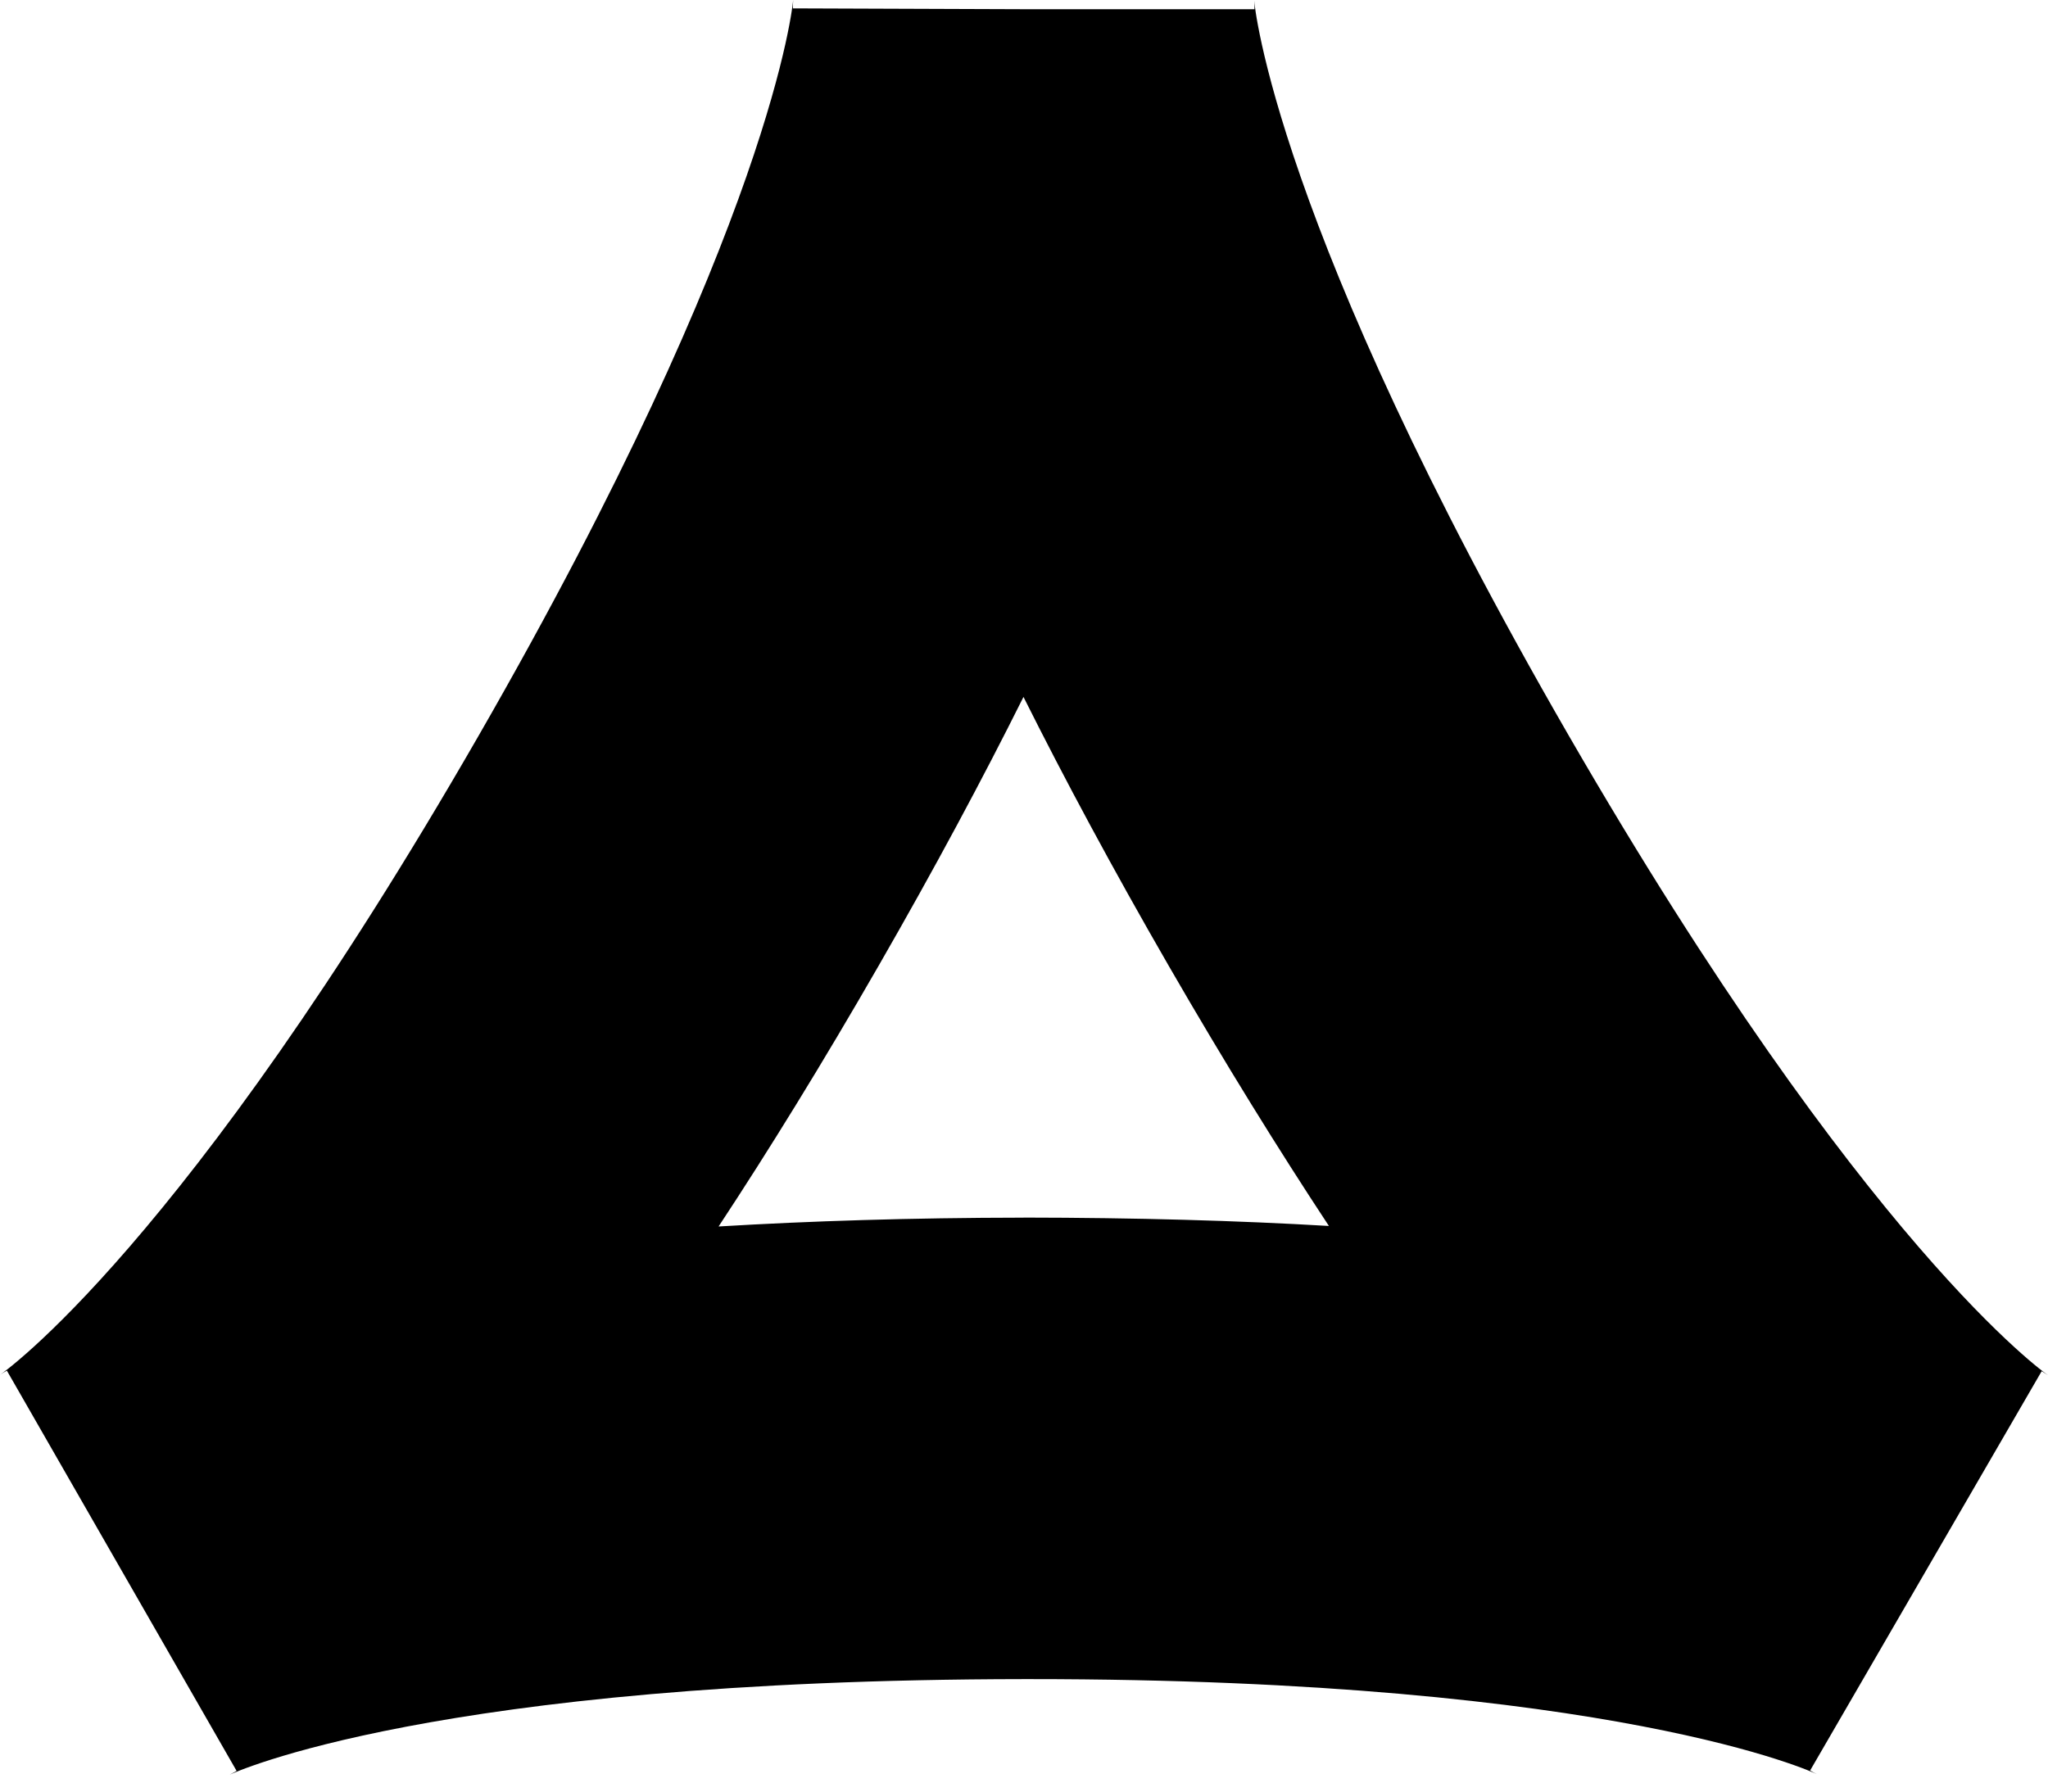 <svg width="32" height="28" viewBox="0 0 32 28" fill="b4afa6" xmlns="http://www.w3.org/2000/svg">
<path d="M31.899 21.43C31.899 21.43 31.892 21.425 31.887 21.423C31.888 21.423 31.928 21.444 32 21.493C31.972 21.474 29.13 19.494 24.51 11.493C19.895 3.5 19.6 0.048 19.597 0.011C19.603 0.1 19.601 0.144 19.601 0.144H15.995L12.389 0.131C12.389 0.131 12.387 0.088 12.393 0C12.391 0.034 12.088 3.483 7.476 11.502C2.879 19.495 0.029 21.468 0 21.487C0.075 21.436 0.115 21.417 0.115 21.417C0.113 21.418 0.111 21.419 0.108 21.422L3.697 27.677C3.697 27.677 3.702 27.674 3.704 27.672C3.704 27.672 3.668 27.696 3.589 27.736C3.619 27.721 6.757 26.252 16 26.242H16.094C25.246 26.242 28.358 27.713 28.389 27.727C28.308 27.688 28.272 27.662 28.272 27.662C28.275 27.665 28.279 27.667 28.284 27.669L31.901 21.43H31.899ZM15.992 19.03C14.231 19.032 12.648 19.083 11.228 19.168C12.013 17.977 12.847 16.626 13.727 15.096C14.607 13.566 15.356 12.167 15.992 10.892C16.63 12.168 17.381 13.569 18.264 15.099C19.145 16.625 19.981 17.972 20.764 19.16C19.341 19.076 17.757 19.031 15.99 19.029L15.992 19.03Z" fill="b4afa6"/>
</svg>
